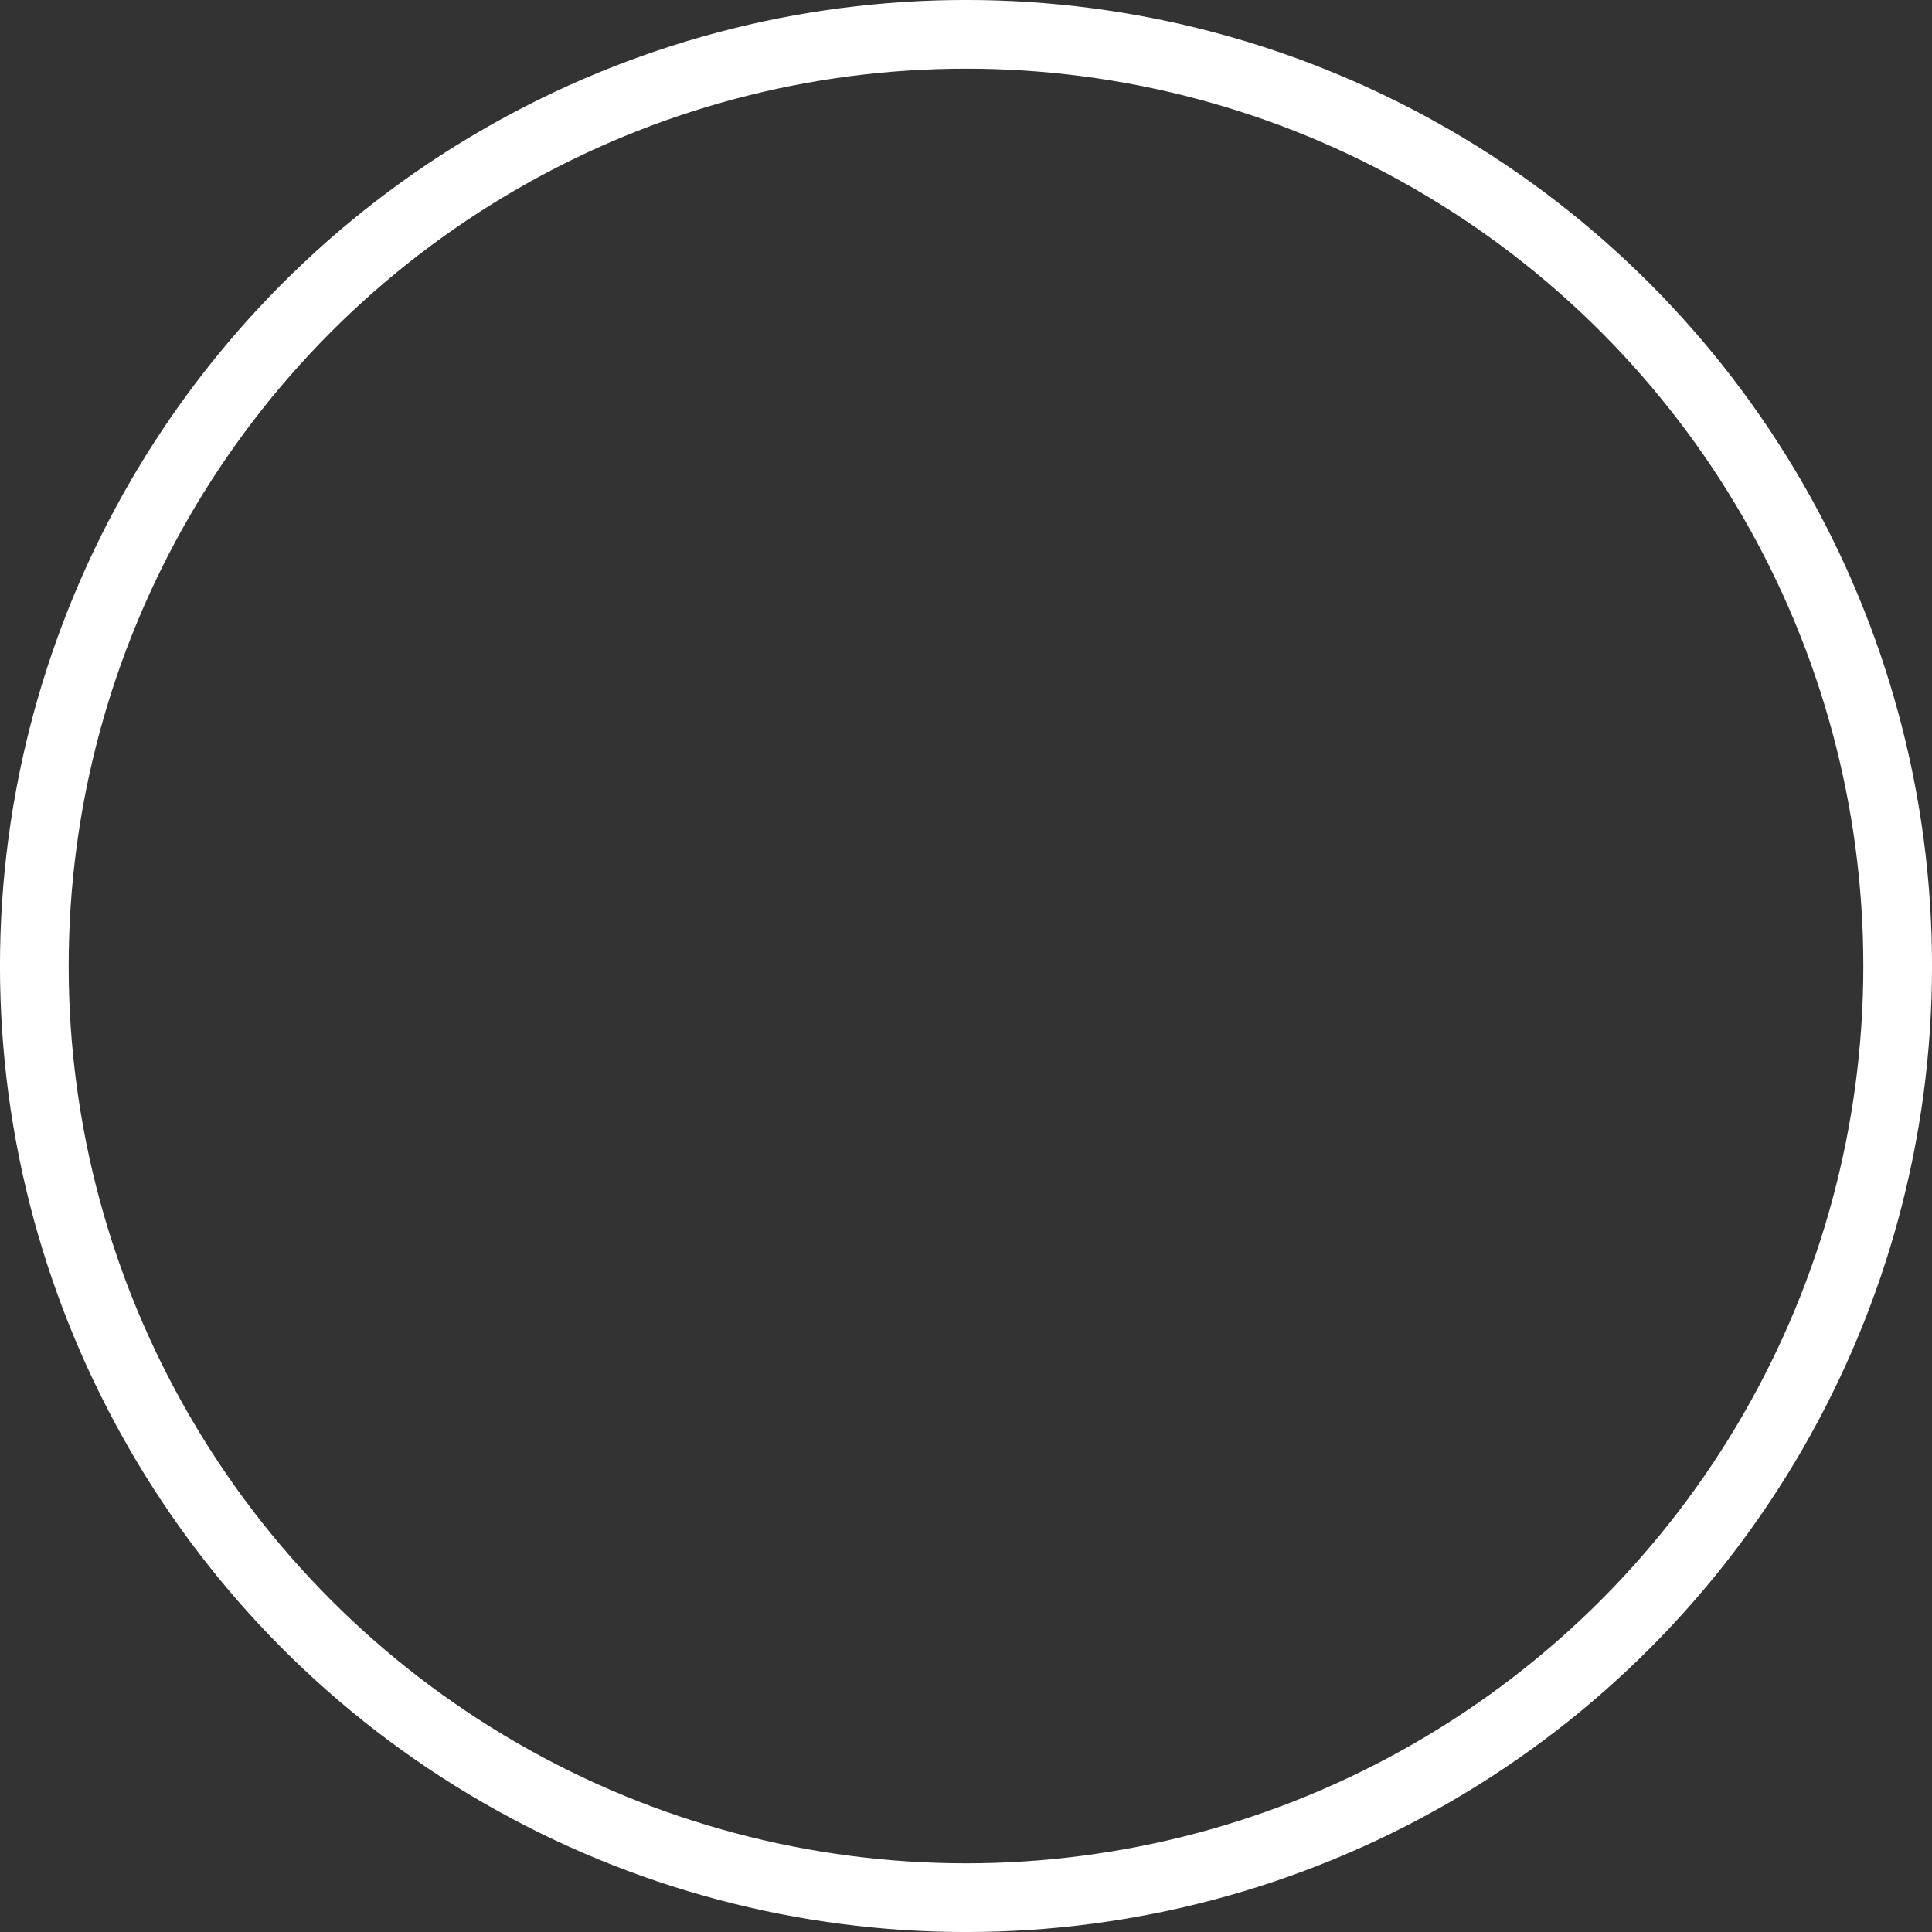 <?xml version="1.0" encoding="UTF-8"?><svg id="Layer_2" xmlns="http://www.w3.org/2000/svg" viewBox="0 0 390.66 390.66"><rect x="0" y="0" width="390.66" height="390.66" fill="#333333" stroke="none"/><defs><style>.cls-1{fill:none;stroke:#fff;stroke-miterlimit:10;stroke-width:13.89px;}</style></defs><g id="Layer_1-2"><circle class="cls-1" cx="195.33" cy="195.33" r="188.39"/></g></svg>